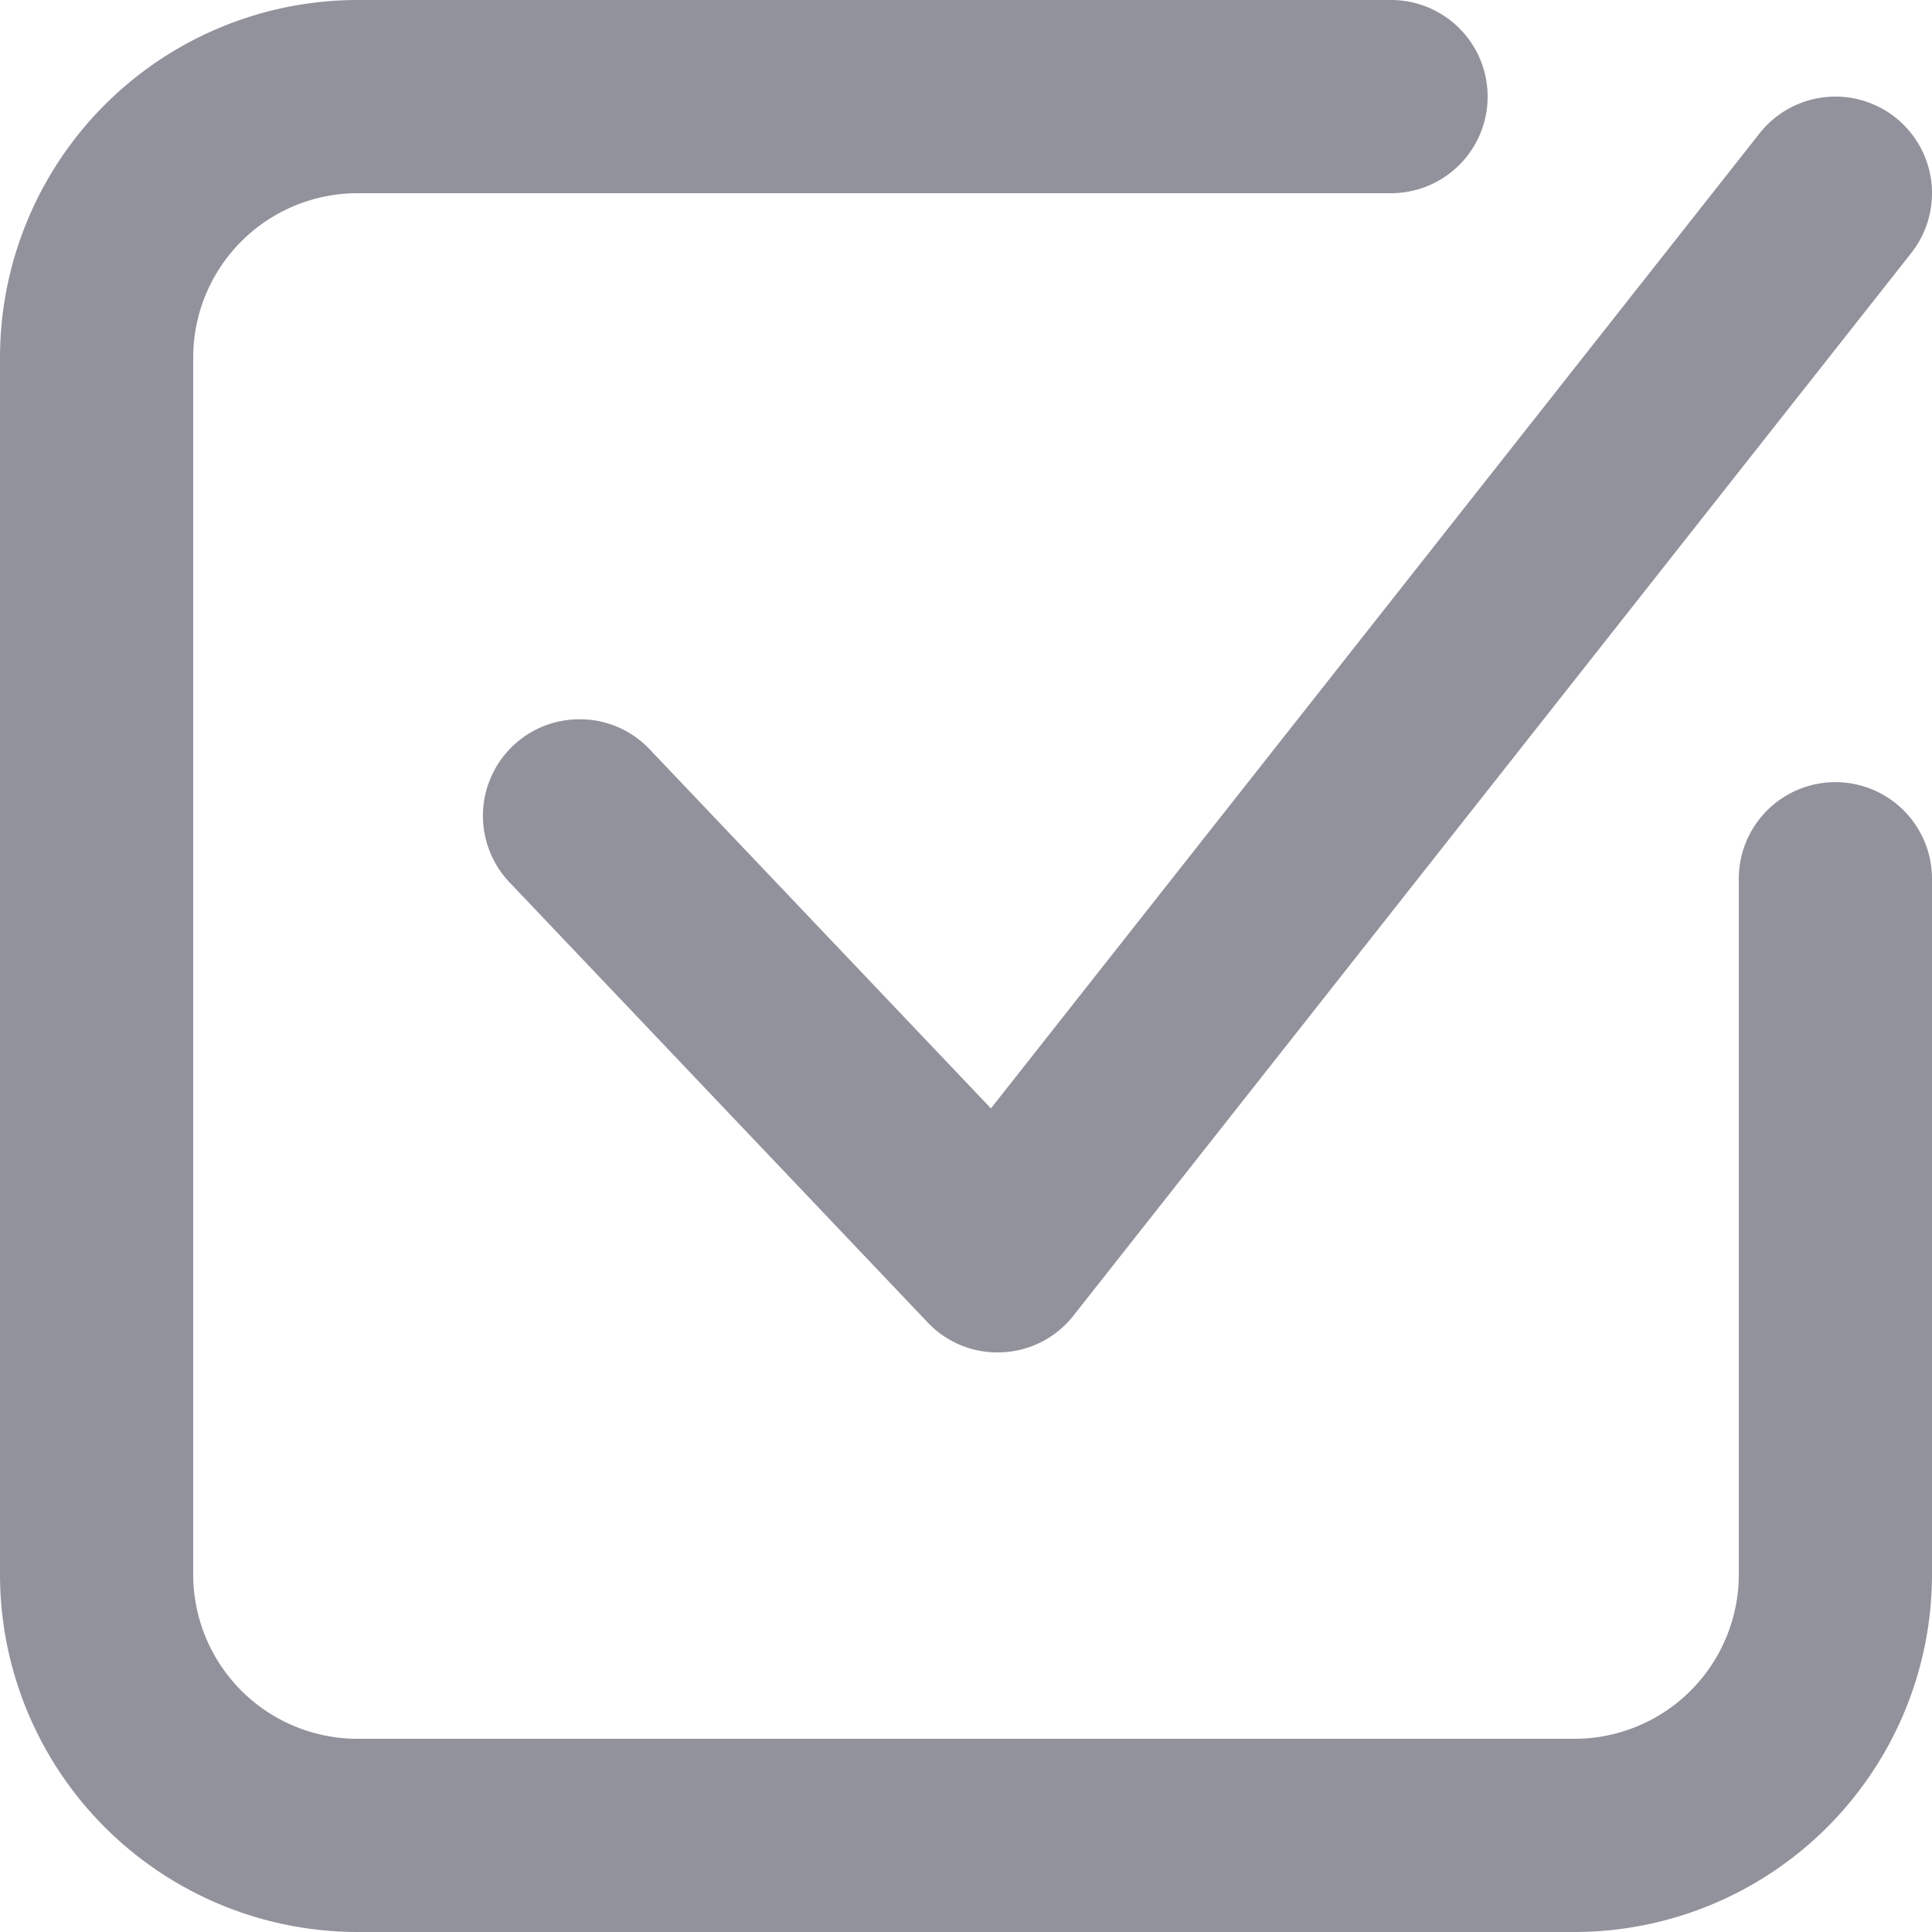 <svg id="ic_Task_List" data-name="ic_Task List" xmlns="http://www.w3.org/2000/svg" width="31" height="31" viewBox="0 0 31 31">
  <path id="Shape" d="M25.264,31H5.735A5.741,5.741,0,0,1,0,25.265V5.735A5.741,5.741,0,0,1,5.735,0H22.32a1.55,1.55,0,0,1,0,3.1H5.735A2.638,2.638,0,0,0,3.1,5.735v19.53A2.638,2.638,0,0,0,5.735,27.9h19.53A2.638,2.638,0,0,0,27.9,25.265V14.1a1.55,1.55,0,1,1,3.1,0v11.16A5.741,5.741,0,0,1,25.264,31Zm-9.257-9.3a1.536,1.536,0,0,1-1.123-.482l-6.708-7.06A1.549,1.549,0,0,1,9.3,11.541a1.538,1.538,0,0,1,1.125.483L15.9,17.785,28.233,2.14a1.55,1.55,0,0,1,2.434,1.92L17.225,21.109A1.541,1.541,0,0,1,16.007,21.7Z" fill="#92929d"/>
</svg>
